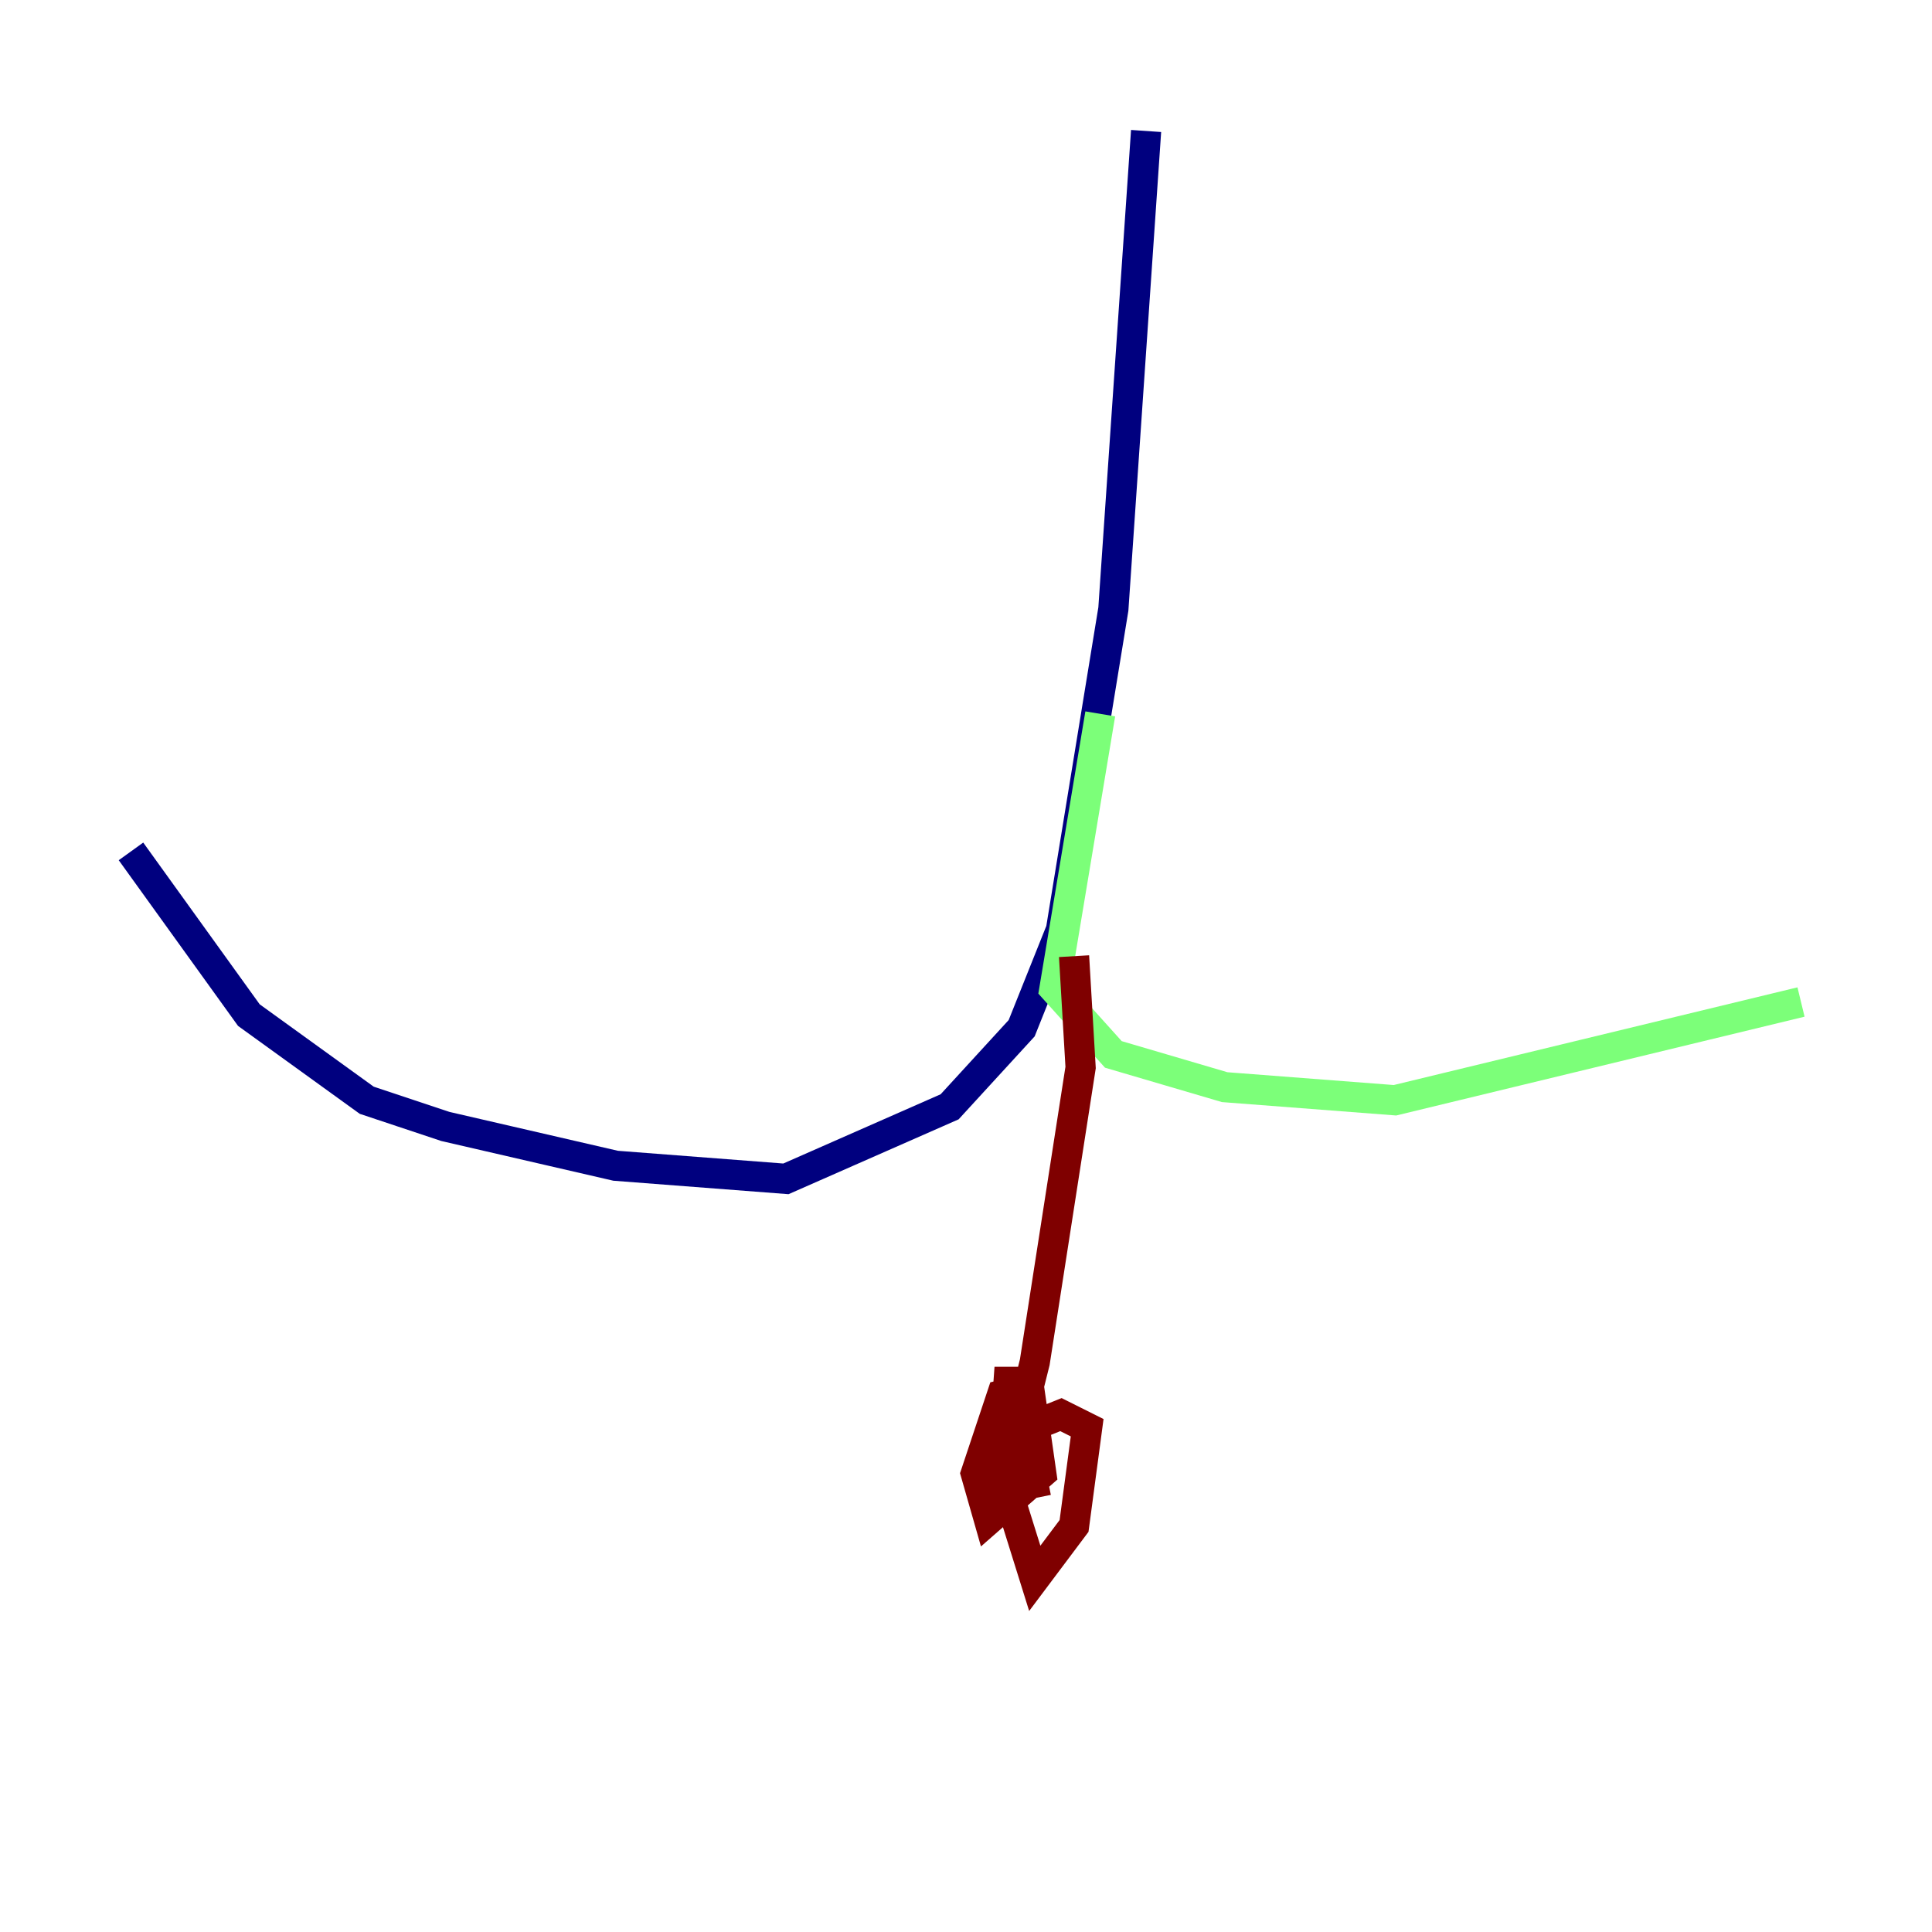 <?xml version="1.0" encoding="utf-8" ?>
<svg baseProfile="tiny" height="128" version="1.2" viewBox="0,0,128,128" width="128" xmlns="http://www.w3.org/2000/svg" xmlns:ev="http://www.w3.org/2001/xml-events" xmlns:xlink="http://www.w3.org/1999/xlink"><defs /><polyline fill="none" points="75.932,8.678 73.763,40.352 70.291,61.614 67.688,68.122 62.915,73.329 52.068,78.102 40.786,77.234 29.505,74.63 24.298,72.895 16.488,67.254 8.678,56.407" stroke="#00007f" stroke-width="2" /><polyline fill="none" points="72.895,47.295 69.858,65.519 73.763,69.858 81.139,72.027 92.42,72.895 119.322,66.386" stroke="#7cff79" stroke-width="2" /><polyline fill="none" points="71.159,63.349 71.593,70.725 68.556,90.251 68.122,91.986 66.386,92.42 64.651,97.627 65.519,100.664 68.99,97.627 68.122,91.552 66.82,91.552 66.386,97.627 68.556,104.57 71.159,101.098 72.027,94.59 70.291,93.722 68.122,94.59 67.254,98.495 69.424,98.061" stroke="#7f0000" stroke-width="2" /></svg>